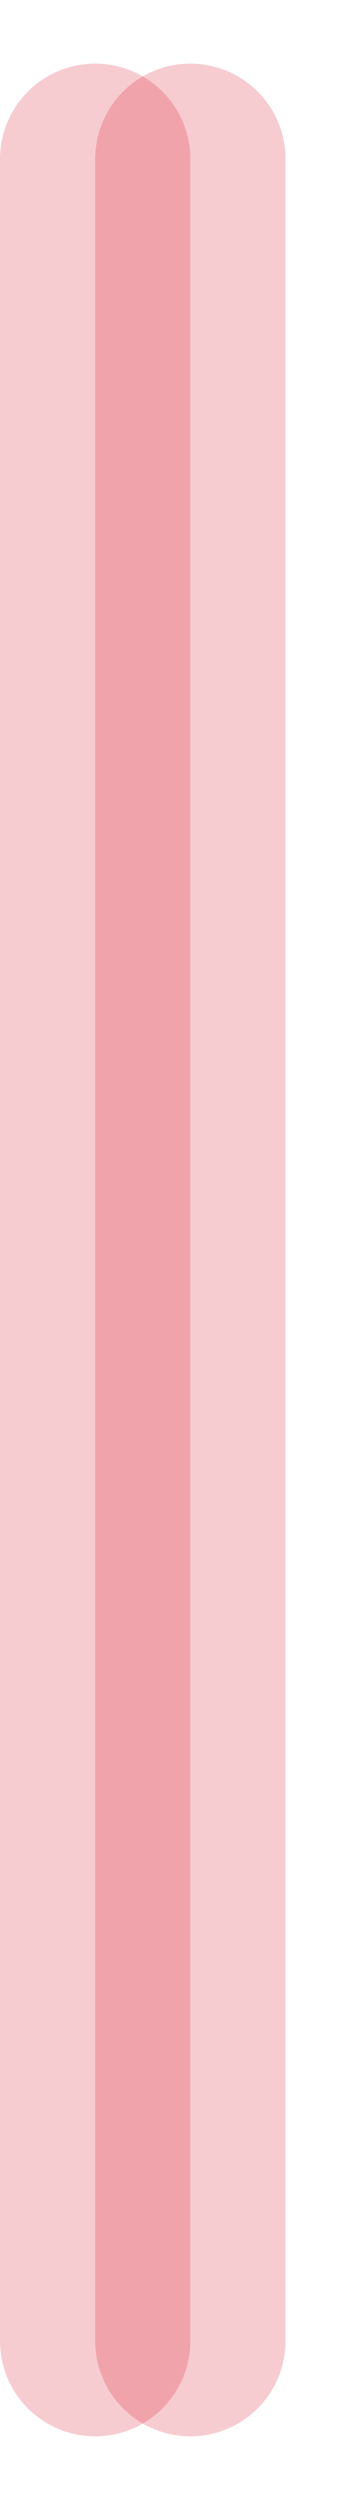 ﻿<?xml version="1.0" encoding="utf-8"?>
<svg version="1.1" xmlns:xlink="http://www.w3.org/1999/xlink" width="55px" height="393px" xmlns="http://www.w3.org/2000/svg">
  <defs>
    <filter x="0px" y="-9px" width="55px" height="393px" filterUnits="userSpaceOnUse" id="filter83">
      <feOffset dx="15" dy="0" in="SourceAlpha" result="shadowOffsetInner" />
      <feGaussianBlur stdDeviation="5" in="shadowOffsetInner" result="shadowGaussian" />
      <feComposite in2="shadowGaussian" operator="atop" in="SourceAlpha" result="shadowComposite" />
      <feColorMatrix type="matrix" values="0 0 0 0 0.925  0 0 0 0 0.502  0 0 0 0 0.553  0 0 0 0.992 0  " in="shadowComposite" />
    </filter>
    <g id="widget84">
      <path d="M 0 16  A 15 15 0 0 1 15 1 A 15 15 0 0 1 30 16 L 30 359  A 15 15 0 0 1 15 374 A 15 15 0 0 1 0 359 L 0 16  Z " fill-rule="nonzero" fill="#d9001b" stroke="none" fill-opacity="0.2" />
    </g>
  </defs>
  <g transform="matrix(1 0 0 1 0 9 )">
    <use xlink:href="#widget84" filter="url(#filter83)" />
    <use xlink:href="#widget84" />
  </g>
</svg>